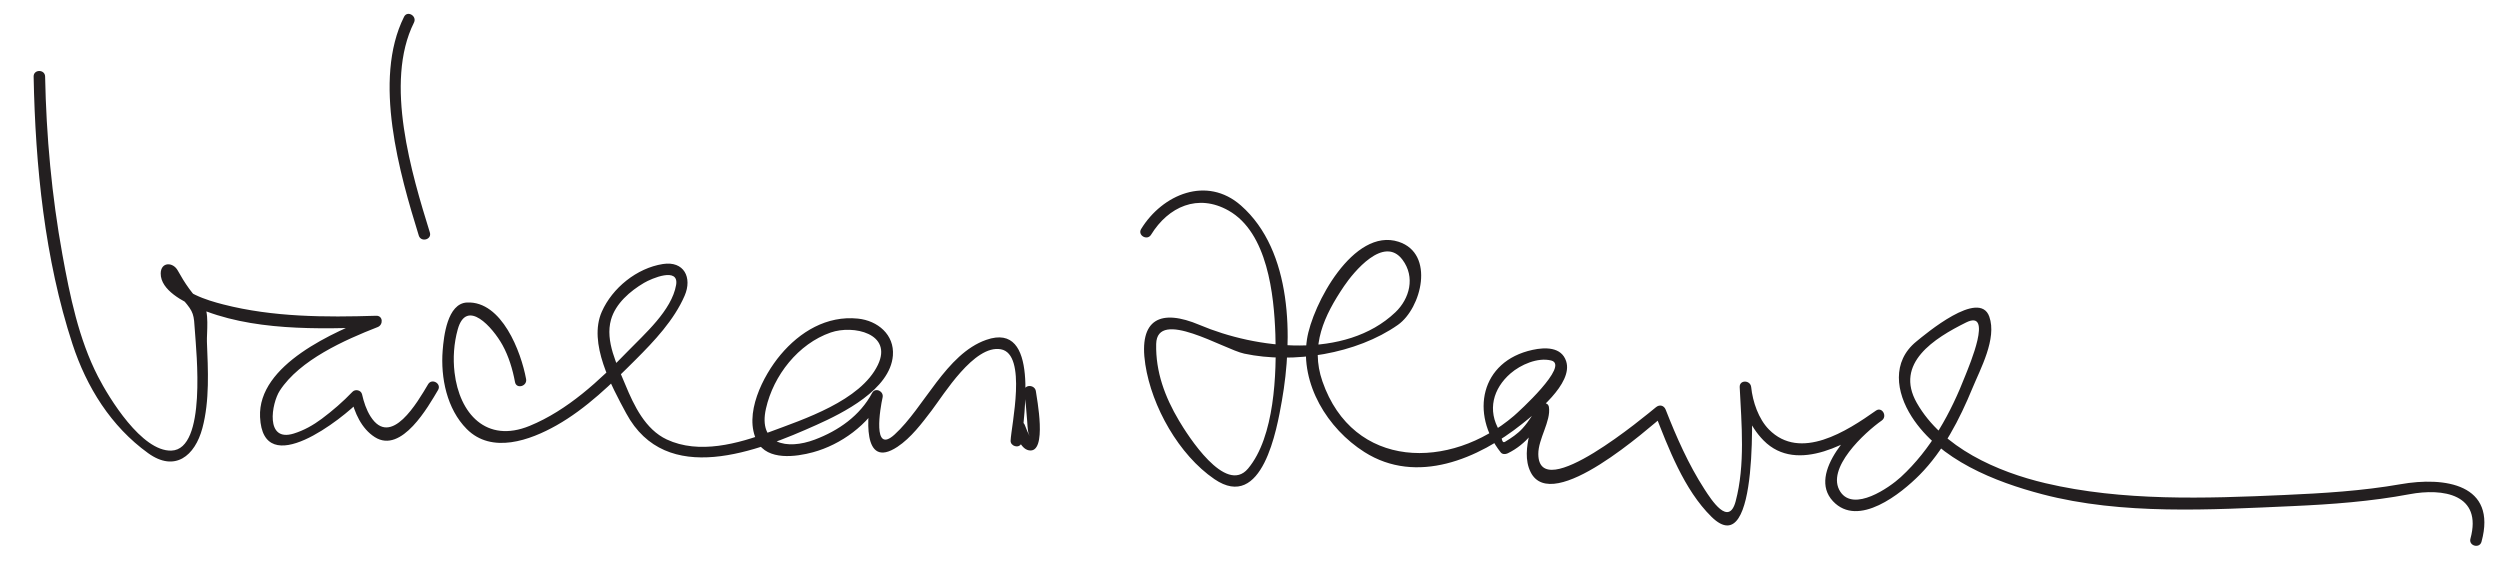 <?xml version="1.0" encoding="UTF-8"?>
<svg version="1.0" xmlns="http://www.w3.org/2000/svg" width="381" height="86" >
<path fill="#231F20" d="M5.125,11.666c0.259,13.593,1.682,27.811,5.919,40.766c2.145,6.557,5.865,12.545,11.53,16.629 c4.073,2.937,7.133,0.432,8.269-3.81c1.127-4.21,0.859-8.88,0.692-13.177c-0.048-1.23,0.405-4.805-0.583-5.693 c-1.628-1.463-2.81-3.258-3.863-5.156c-0.739-1.333-2.57-1.316-2.598,0.436c-0.042,2.582,3.533,4.343,5.428,5.178 c8.312,3.662,18.581,3.31,27.415,3.036c-0.078-0.573-0.155-1.146-0.232-1.719c-6.115,2.392-17.841,7.39-17.47,15.405 c0.456,9.845,12.609,0.229,15.321-2.609c-0.487-0.129-0.975-0.257-1.462-0.386c0.52,2.31,1.582,4.75,3.637,6.056 c4.084,2.593,8.184-4.743,9.629-7.18c0.577-0.973-0.936-1.853-1.511-0.884c-1.598,2.695-5.677,9.813-8.786,4.893 c-0.631-0.999-1.023-2.201-1.282-3.351c-0.145-0.641-1.021-0.849-1.462-0.386c-1.434,1.5-3.012,2.865-4.673,4.107 c-1.3,0.971-2.717,1.77-4.269,2.252c-4.42,1.375-3.386-4.615-2.132-6.54c3.047-4.679,9.867-7.712,14.925-9.69 c0.867-0.339,0.822-1.751-0.232-1.719c-7.771,0.241-15.714,0.218-23.293-1.723c-2.59-0.663-6.263-1.79-7.667-4.331 c-0.292-0.529-1.041-0.406-0.795,0.037c0.711,1.288,1.445,2.555,2.411,3.676c1.557,1.807,1.55,2.148,1.712,4.674 c0.199,3.09,1.821,18.044-3.583,18.217c-4.518,0.144-9.48-7.975-11.182-11.28c-2.943-5.717-4.289-12.327-5.429-18.601 c-1.618-8.905-2.46-18.074-2.633-27.127C6.854,10.539,5.104,10.537,5.125,11.666L5.125,11.666 M61.578,2.558c-4.811,9.633-0.658,23.957,2.245,33.341c0.333,1.075,2.022,0.616,1.688-0.465 c-2.743-8.866-6.995-22.835-2.422-31.992C63.591,2.435,62.082,1.548,61.578,2.558L61.578,2.558 M80.177,57.767c-0.759-4.131-3.689-11.911-9.004-11.665c-3.009,0.139-3.543,5.185-3.71,7.301 c-0.33,4.167,0.639,8.929,3.662,11.974c3.825,3.852,9.665,1.718,13.678-0.546c4.547-2.566,8.427-6.379,12.088-10.035 c2.822-2.817,5.836-6.012,7.445-9.724c1.203-2.774-0.098-5.337-3.318-4.834c-3.959,0.619-7.7,3.639-9.305,7.273 c-2.106,4.77,1.478,11.324,3.723,15.485c6.094,11.294,19.978,5.806,29.006,1.757c3.966-1.778,11.224-5.371,11.635-10.567 c0.251-3.179-2.314-5.323-5.333-5.631c-4.734-0.484-8.84,1.998-11.798,5.526c-2.643,3.153-5.722,9.118-3.541,13.227 c1.555,2.93,5.929,2.315,8.494,1.616c4.295-1.172,8.428-4.207,10.523-8.151c-0.533-0.225-1.066-0.45-1.599-0.674 c-0.676,2.999-1.539,11.618,3.944,7.998c2.065-1.363,3.741-3.602,5.216-5.538c1.836-2.41,6.488-10.066,10.548-9.329 c4.063,0.737,1.58,11.638,1.486,13.928c-0.034,0.839,1.258,1.238,1.631,0.441c0.336-0.718,0.392-1.593,0.53-2.369 c-0.563,0-1.125,0-1.688,0c0.403,1.07,0.998,3.144,2.301,3.398c2.926,0.573,1.168-8.193,1.084-8.964 c-0.121-1.109-1.872-1.121-1.75,0c0.163,1.496,0.31,2.988,0.416,4.49c0.1,1.414,0.072,1.869,0.58,2.599 c-0.413-0.593-0.69-1.315-0.944-1.988c-0.273-0.726-1.521-0.937-1.688,0c-0.104,0.586-0.105,1.419-0.354,1.951 c0.543,0.147,1.087,0.294,1.63,0.441c0.15-3.676,2.787-18.26-5.467-15.362c-6.129,2.151-9.435,10.306-13.965,14.429 c-3.421,3.113-2.188-4.046-1.824-5.661c0.212-0.939-1.117-1.582-1.599-0.674c-1.836,3.458-5.127,5.746-8.729,7.104 c-4.26,1.606-8.68,0.73-7.447-4.729c1.144-5.063,4.927-9.875,9.862-11.589c3.467-1.204,9.48,0.156,7.196,4.928 c-2.62,5.475-11.367,8.308-16.496,10.225c-4.815,1.799-10.769,3.448-15.684,1.144c-3.266-1.532-4.999-5.17-6.3-8.323 c-1.245-3.017-3.127-6.644-2.191-9.944c0.697-2.457,2.922-4.354,5.032-5.598c1.131-0.667,5.368-2.482,4.886,0.323 c-0.665,3.871-4.821,7.478-7.387,10.127c-4.294,4.434-9.143,8.968-14.931,11.344c-6.612,2.714-10.716-1.883-11.447-8.132 c-0.256-2.185-0.103-4.445,0.484-6.563c1.337-4.824,5.328-0.319,6.818,2.369c0.947,1.709,1.558,3.73,1.912,5.655 C78.693,59.341,80.379,58.87,80.177,57.767L80.177,57.767 M175.422,35.774c2.643-4.294,7.147-6.311,11.803-3.687c5.968,3.364,6.934,12.886,7.142,18.859 c0.208,5.963-0.115,15.635-4.165,20.465c-3.432,4.093-9.229-5.126-10.52-7.298c-2.156-3.625-3.576-7.456-3.481-11.69 c0.124-5.513,10.315,0.808,13.417,1.47c7.481,1.597,17.125,0.043,23.421-4.381c3.581-2.516,5.711-10.848,0.107-12.667 c-6.885-2.233-13.162,9.616-13.965,14.867c-1.047,6.845,3.143,13.618,8.748,17.176c7.991,5.075,17.401,1.016,24.023-4.272 c2.014-1.608,7.84-6.142,6.729-9.563c-0.717-2.209-3.214-2.145-5.11-1.735c-8.008,1.729-9.495,9.788-4.856,15.632 c0.254,0.319,0.735,0.295,1.061,0.137c2.905-1.417,4.447-3.798,6.188-6.374c-0.533-0.07-1.066-0.139-1.6-0.209 c-0.126-0.813-0.328,0.477-0.472,0.893c-0.315,0.918-0.58,1.851-0.803,2.796c-0.441,1.872-0.711,3.982,0.179,5.76 c3.293,6.579,18.113-6.855,20.352-8.669c-0.488-0.128-0.976-0.257-1.463-0.386c2.105,5.376,4.488,11.74,8.664,15.853 c7.516,7.402,6.117-18.486,6.055-19.752c-0.583,0-1.167,0-1.75,0c0.307,2.998,1.514,5.965,3.64,8.122 c5.151,5.226,13.407,0.215,18.011-3.033c0.914-0.645,0.044-2.162-0.883-1.511c-3.19,2.239-10.587,9.49-6.551,13.806 c3.859,4.127,10.42-1.201,13.2-4.006c3.629-3.662,6.104-8.487,8.047-13.199c1.214-2.946,3.766-7.57,2.579-10.922 c-1.514-4.274-9.759,2.682-11.12,3.791c-3.764,3.065-3.095,7.72-0.709,11.452c4.227,6.61,12.701,9.935,19.922,11.829 c12.152,3.187,25.648,2.357,38.085,1.805c5.958-0.265,11.982-0.708,17.853-1.813c5.111-0.962,11.156-0.019,9.292,6.78 c-0.299,1.09,1.39,1.552,1.688,0.465c2.42-8.826-5.648-9.945-12.33-8.772c-5.857,1.028-11.847,1.384-17.778,1.647 c-11.977,0.532-24.616,0.963-36.343-1.8c-7.328-1.727-15.712-5.394-19.608-12.235c-3.445-6.05,2.696-9.874,7.512-12.262 c4.181-2.073,0.456,6.616-0.078,7.992c-2.249,5.792-5.26,11.327-9.872,15.571c-1.773,1.632-7.154,5.345-9.21,2.244 c-2.333-3.518,3.755-9.072,6.306-10.863c-0.294-0.503-0.589-1.007-0.883-1.511c-4.398,3.103-11.518,7.742-16.313,2.877 c-1.583-1.605-2.477-4.234-2.704-6.455c-0.112-1.1-1.807-1.144-1.75,0c0.281,5.651,0.851,11.843-0.613,17.388 c-1.04,3.944-3.689-0.18-4.772-1.856c-2.419-3.743-4.273-7.955-5.896-12.097c-0.253-0.646-0.923-0.824-1.463-0.386 c-1.433,1.162-17.882,15.011-17.948,7.154c-0.019-2.31,1.95-5.023,1.618-7.161c-0.126-0.816-1.224-0.765-1.599-0.209 c-0.84,1.242-1.358,2.287-2.429,3.463c-0.749,0.823-1.701,1.458-2.646,2.029c-0.63,0.38-0.464-1.025-0.838-1.642 c-1.916-3.154-0.99-6.476,1.66-8.771c1.542-1.335,4.138-2.484,6.199-1.969c2.872,0.719-5.029,7.88-5.684,8.439 c-9.721,8.317-24.507,8.214-29.181-5.26c-1.889-5.446,0.252-10.005,3.291-14.505c1.47-2.176,6.081-7.801,8.908-4.034 c1.983,2.644,1.088,5.951-1.086,8.015c-7.656,7.271-21.197,5.577-29.835,1.923c-5.894-2.493-9.339-0.965-8.268,6.028 c0.985,6.425,5.118,13.779,10.529,17.471c7.333,5.002,9.529-7.67,10.283-11.941c1.674-9.484,1.649-22.827-6.241-29.764 c-5.2-4.571-11.957-1.696-15.203,3.577C173.318,35.855,174.832,36.733,175.422,35.774L175.422,35.774z"/>
</svg>